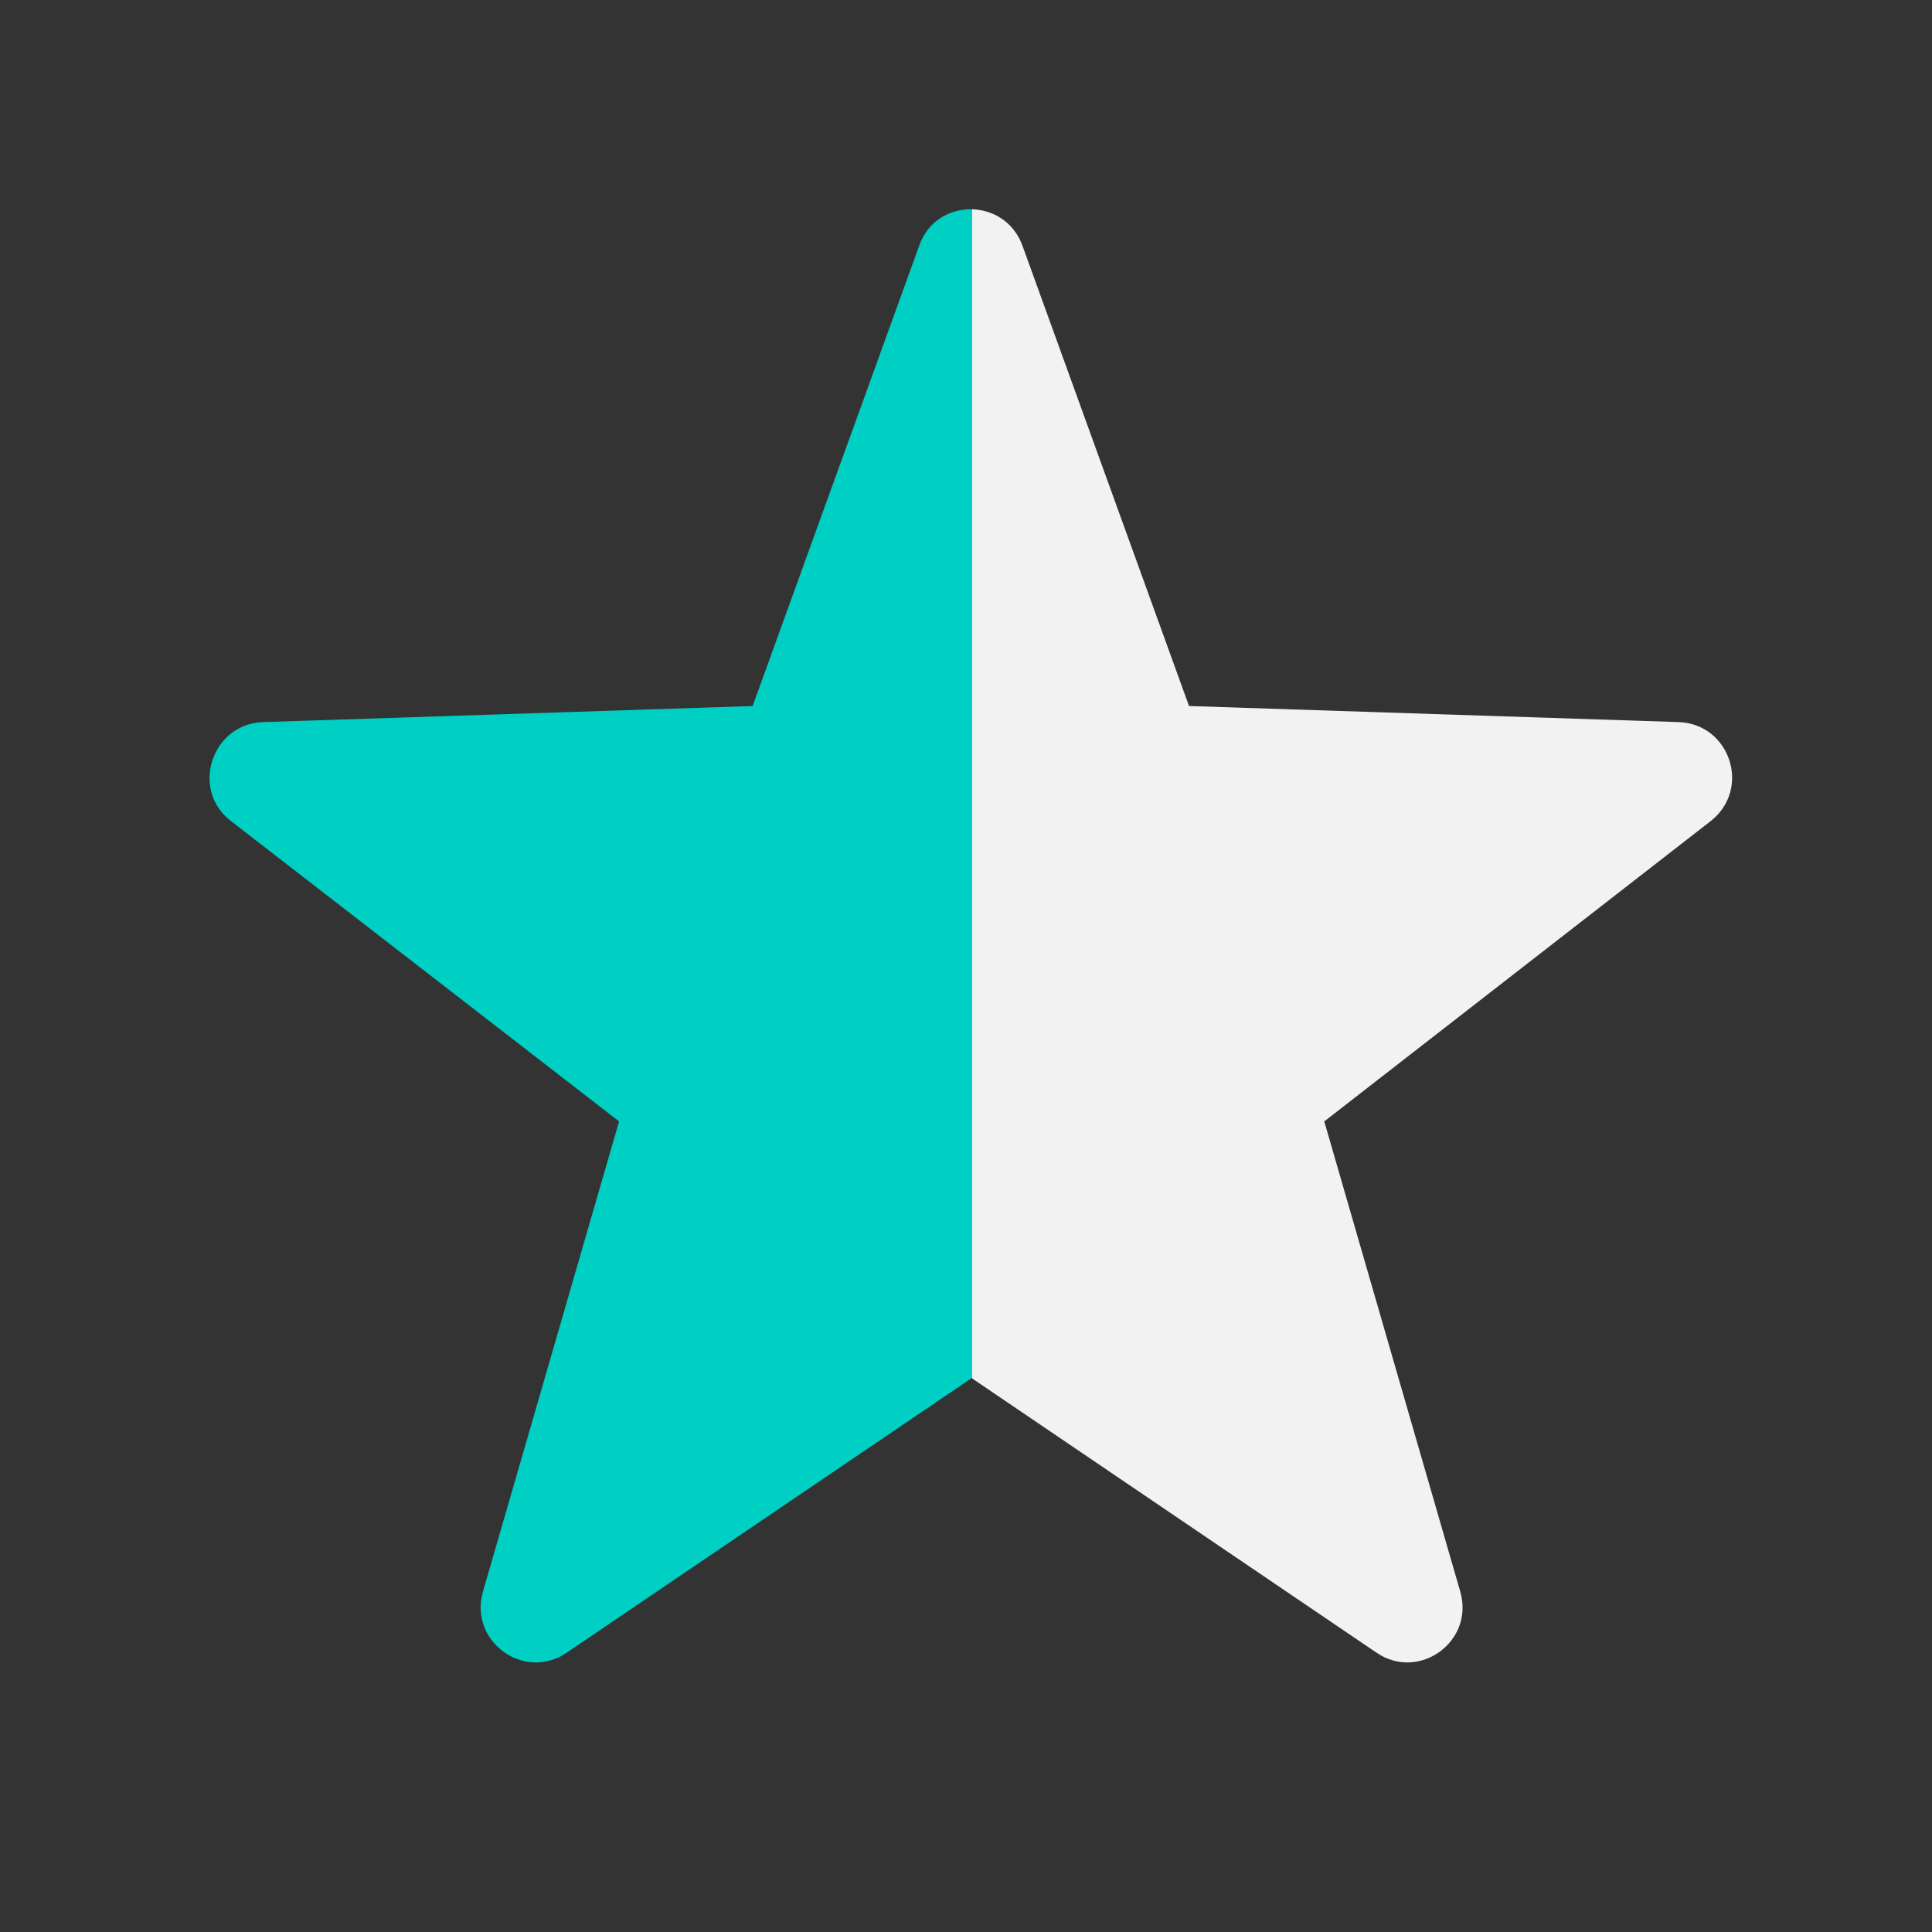 <svg xmlns="http://www.w3.org/2000/svg" width="16" height="16" viewBox="0 0 16 16" fill="none">
<rect x="0" y="0" width="16" height="16" fill="#333333" stroke="none"/>
<path d="M8.467 2.033L9.847 5.847L13.9 5.98C14.327 5.993 14.507 6.533 14.167 6.8L10.967 9.287L12.093 13.18C12.213 13.593 11.753 13.927 11.4 13.687L8.047 11.413L4.693 13.687C4.34 13.927 3.88 13.593 4 13.18L5.127 9.287L1.913 6.8C1.573 6.54 1.753 5.993 2.18 5.98L6.233 5.847L7.613 2.033C7.753 1.633 8.32 1.633 8.467 2.033Z" fill="url(#paint0_linear_1_193)"/>
<defs>
<linearGradient id="paint0_linear_1_193" x1="2" y1="8" x2="13" y2="8" gradientUnits="userSpaceOnUse">
<stop offset="55%" stop-color="#00CFC3"/>
<stop offset="21%" stop-color="#F2F2F2" />
</linearGradient>
</defs>
</svg>